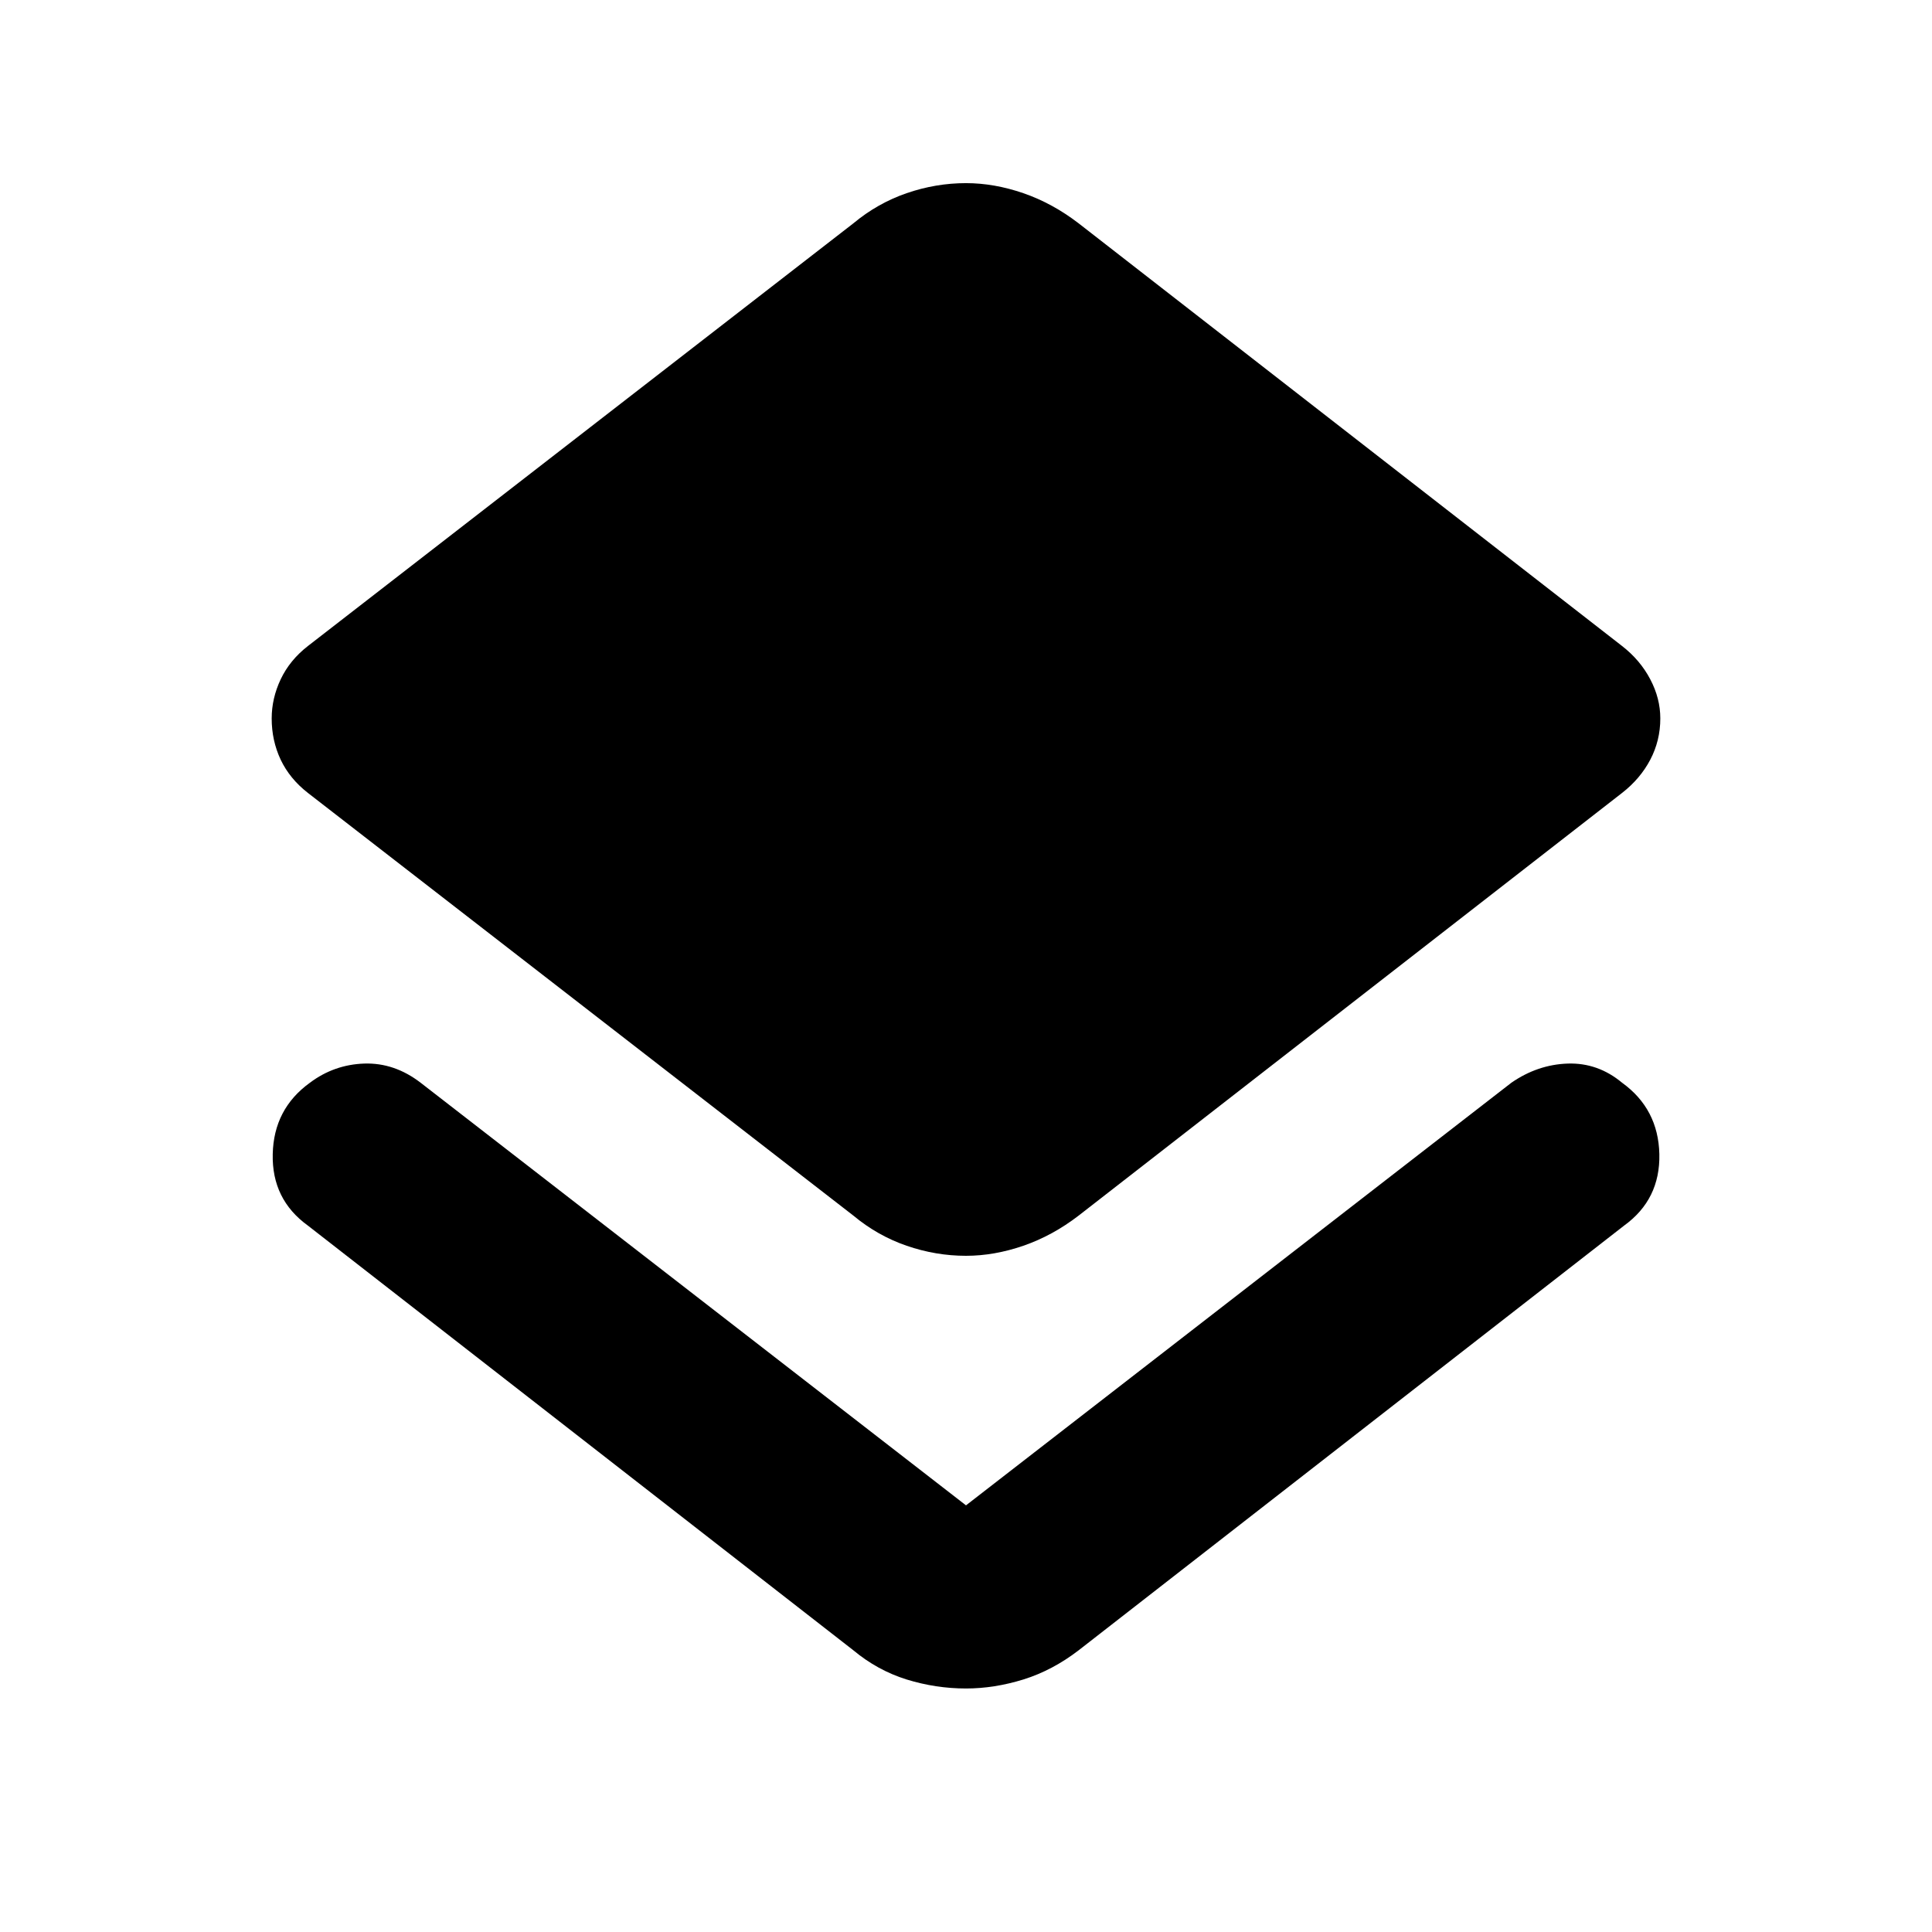 <svg xmlns="http://www.w3.org/2000/svg" height="24" width="24"><path d="M12 20.975q-.375 0-.738-.112-.362-.113-.662-.363l-6.775-5.275q-.45-.325-.437-.888.012-.562.462-.887.3-.225.675-.238.375-.012.7.238L12 18.7l6.775-5.25q.325-.225.7-.238.375-.012.675.238.45.325.463.887.012.563-.438.888L13.4 20.5q-.325.25-.687.363-.363.112-.713.112Zm0-5.375q-.375 0-.738-.125-.362-.125-.662-.375L3.825 9.85q-.225-.175-.338-.412-.112-.238-.112-.513 0-.25.112-.487.113-.238.338-.413l6.775-5.25q.3-.25.662-.375.363-.125.738-.125.35 0 .713.125.362.125.687.375l6.75 5.25q.225.175.35.413.125.237.125.487 0 .275-.125.513-.125.237-.35.412L13.4 15.1q-.325.25-.687.375-.363.125-.713.125Z"/></svg>